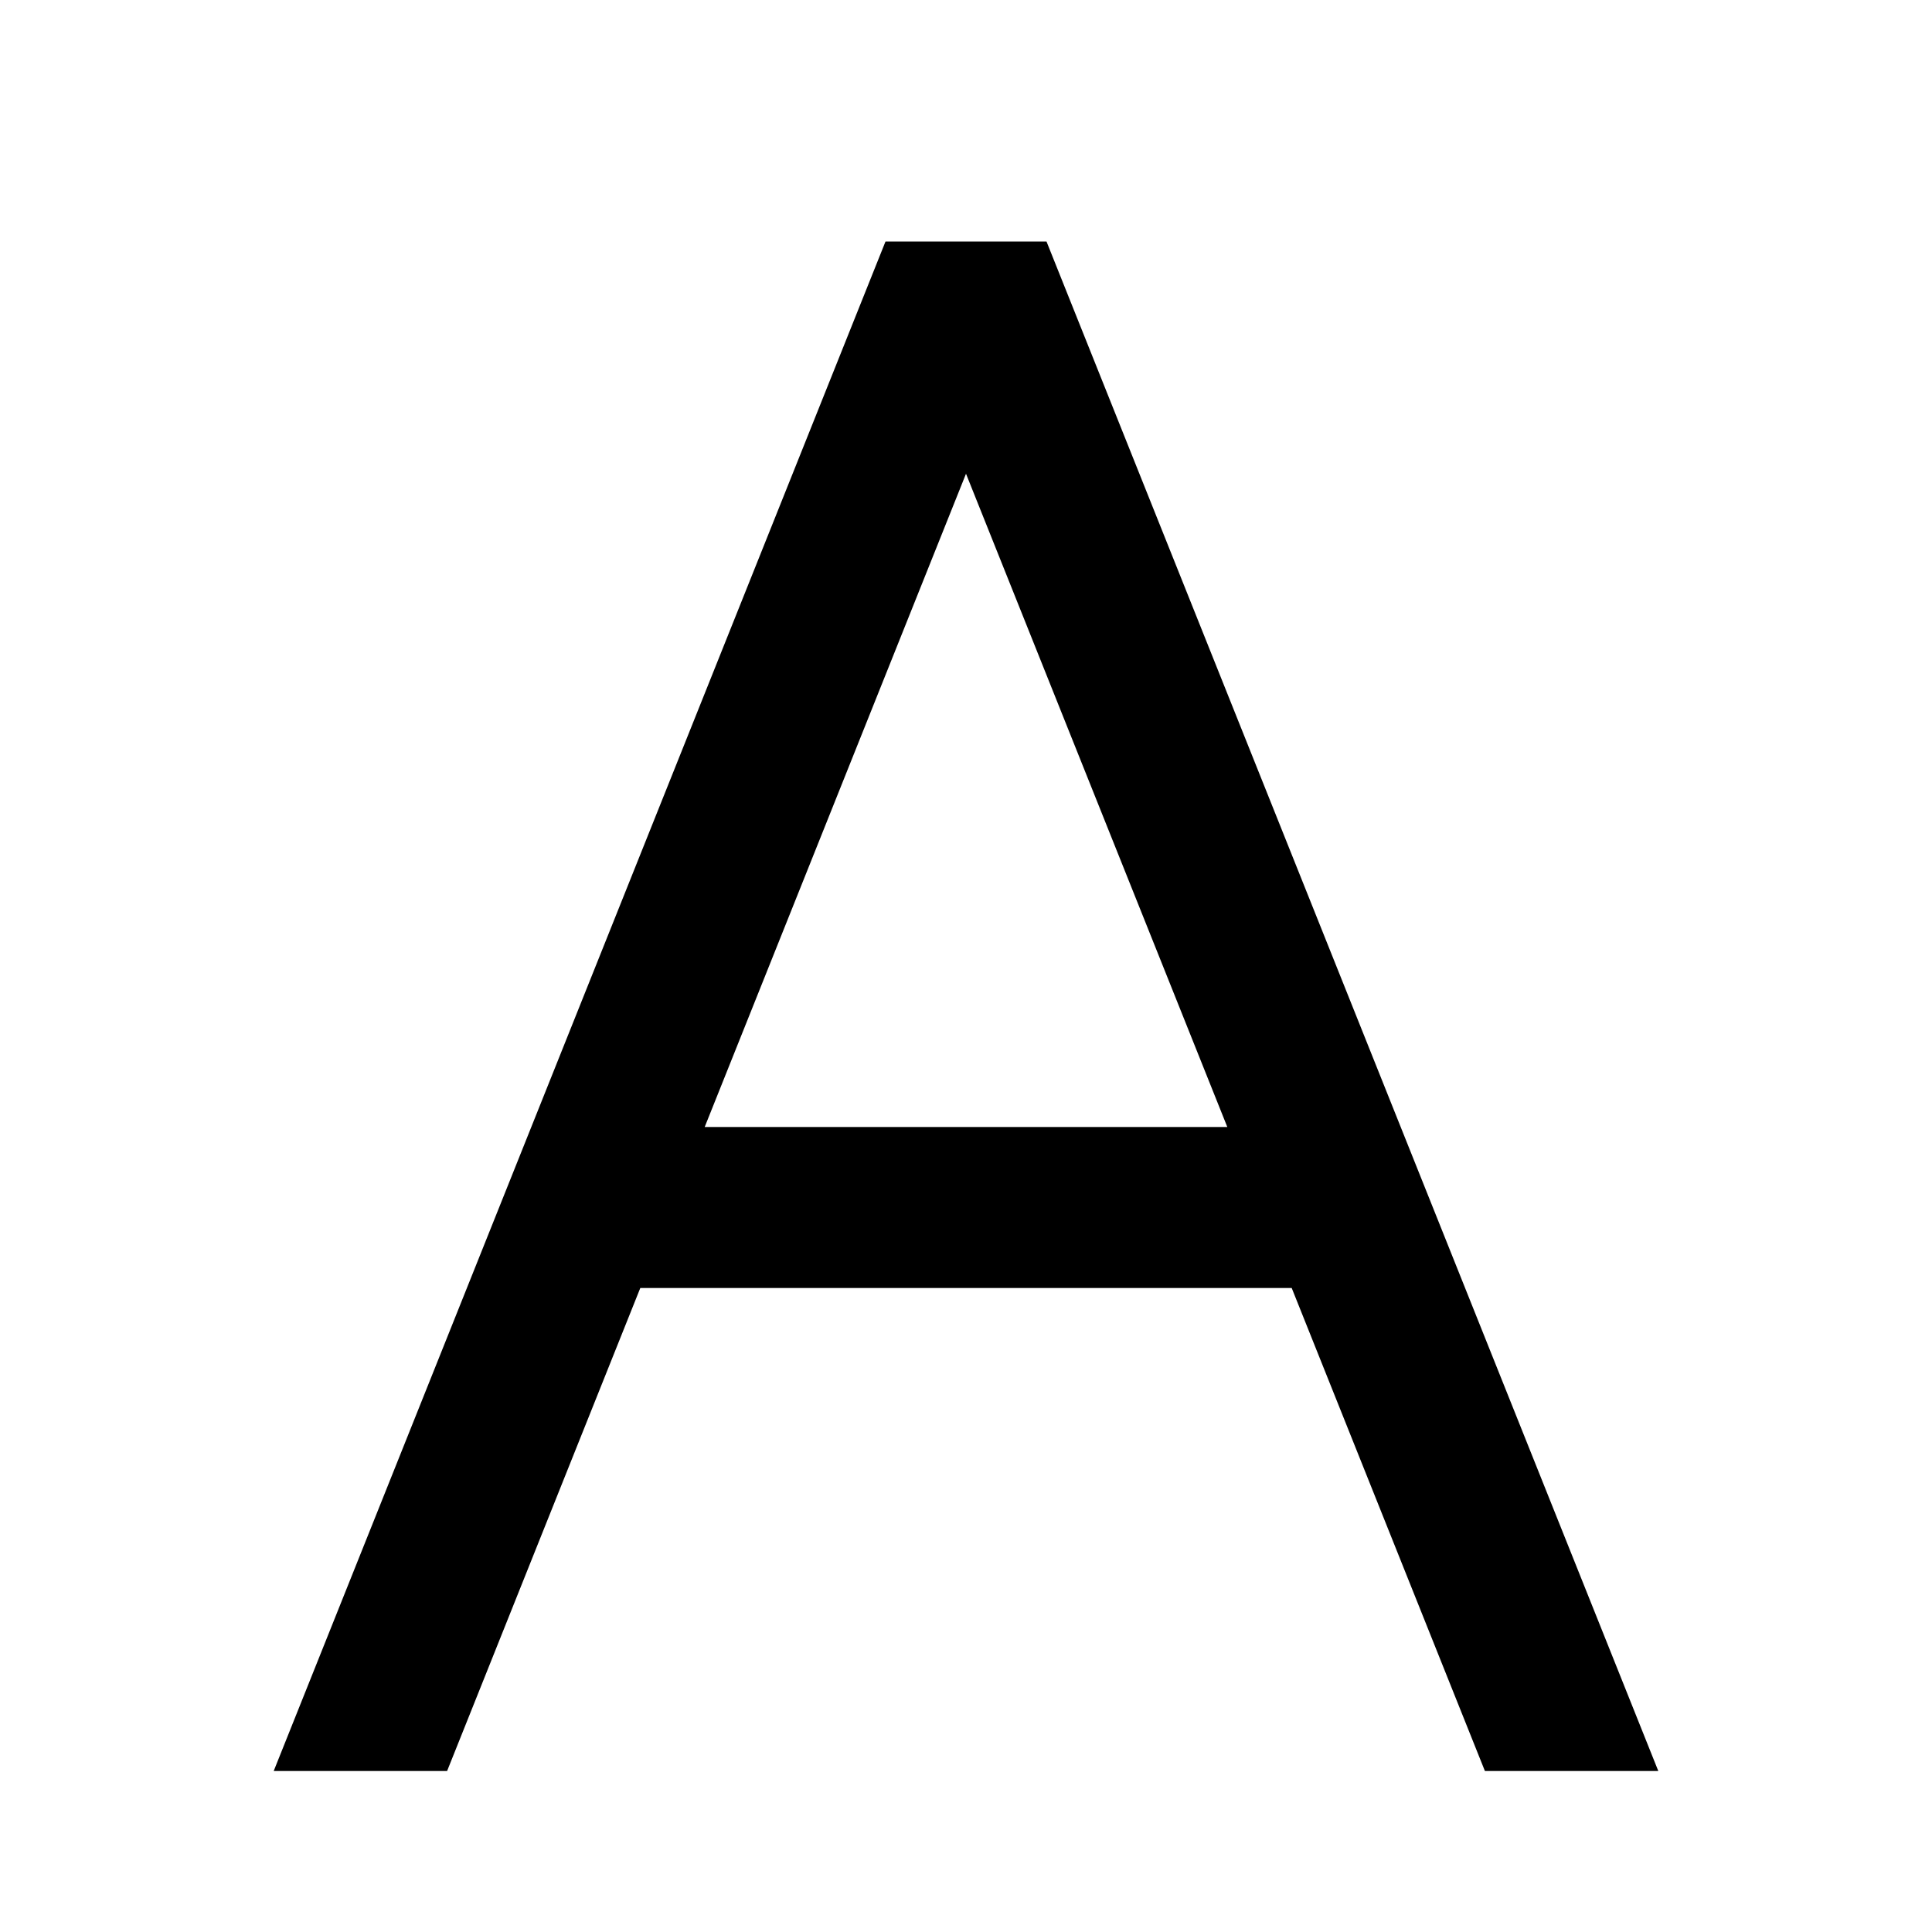 <svg  viewBox="0 0 24 24" fill="none" xmlns="http://www.w3.org/2000/svg">
<path d="M5.554 22H3.4L11 3H13L20.6 22H18.446L16.046 16H7.954L5.554 22ZM8.754 14H15.246L12 5.885L8.754 14Z" fill="black"/>
</svg>
